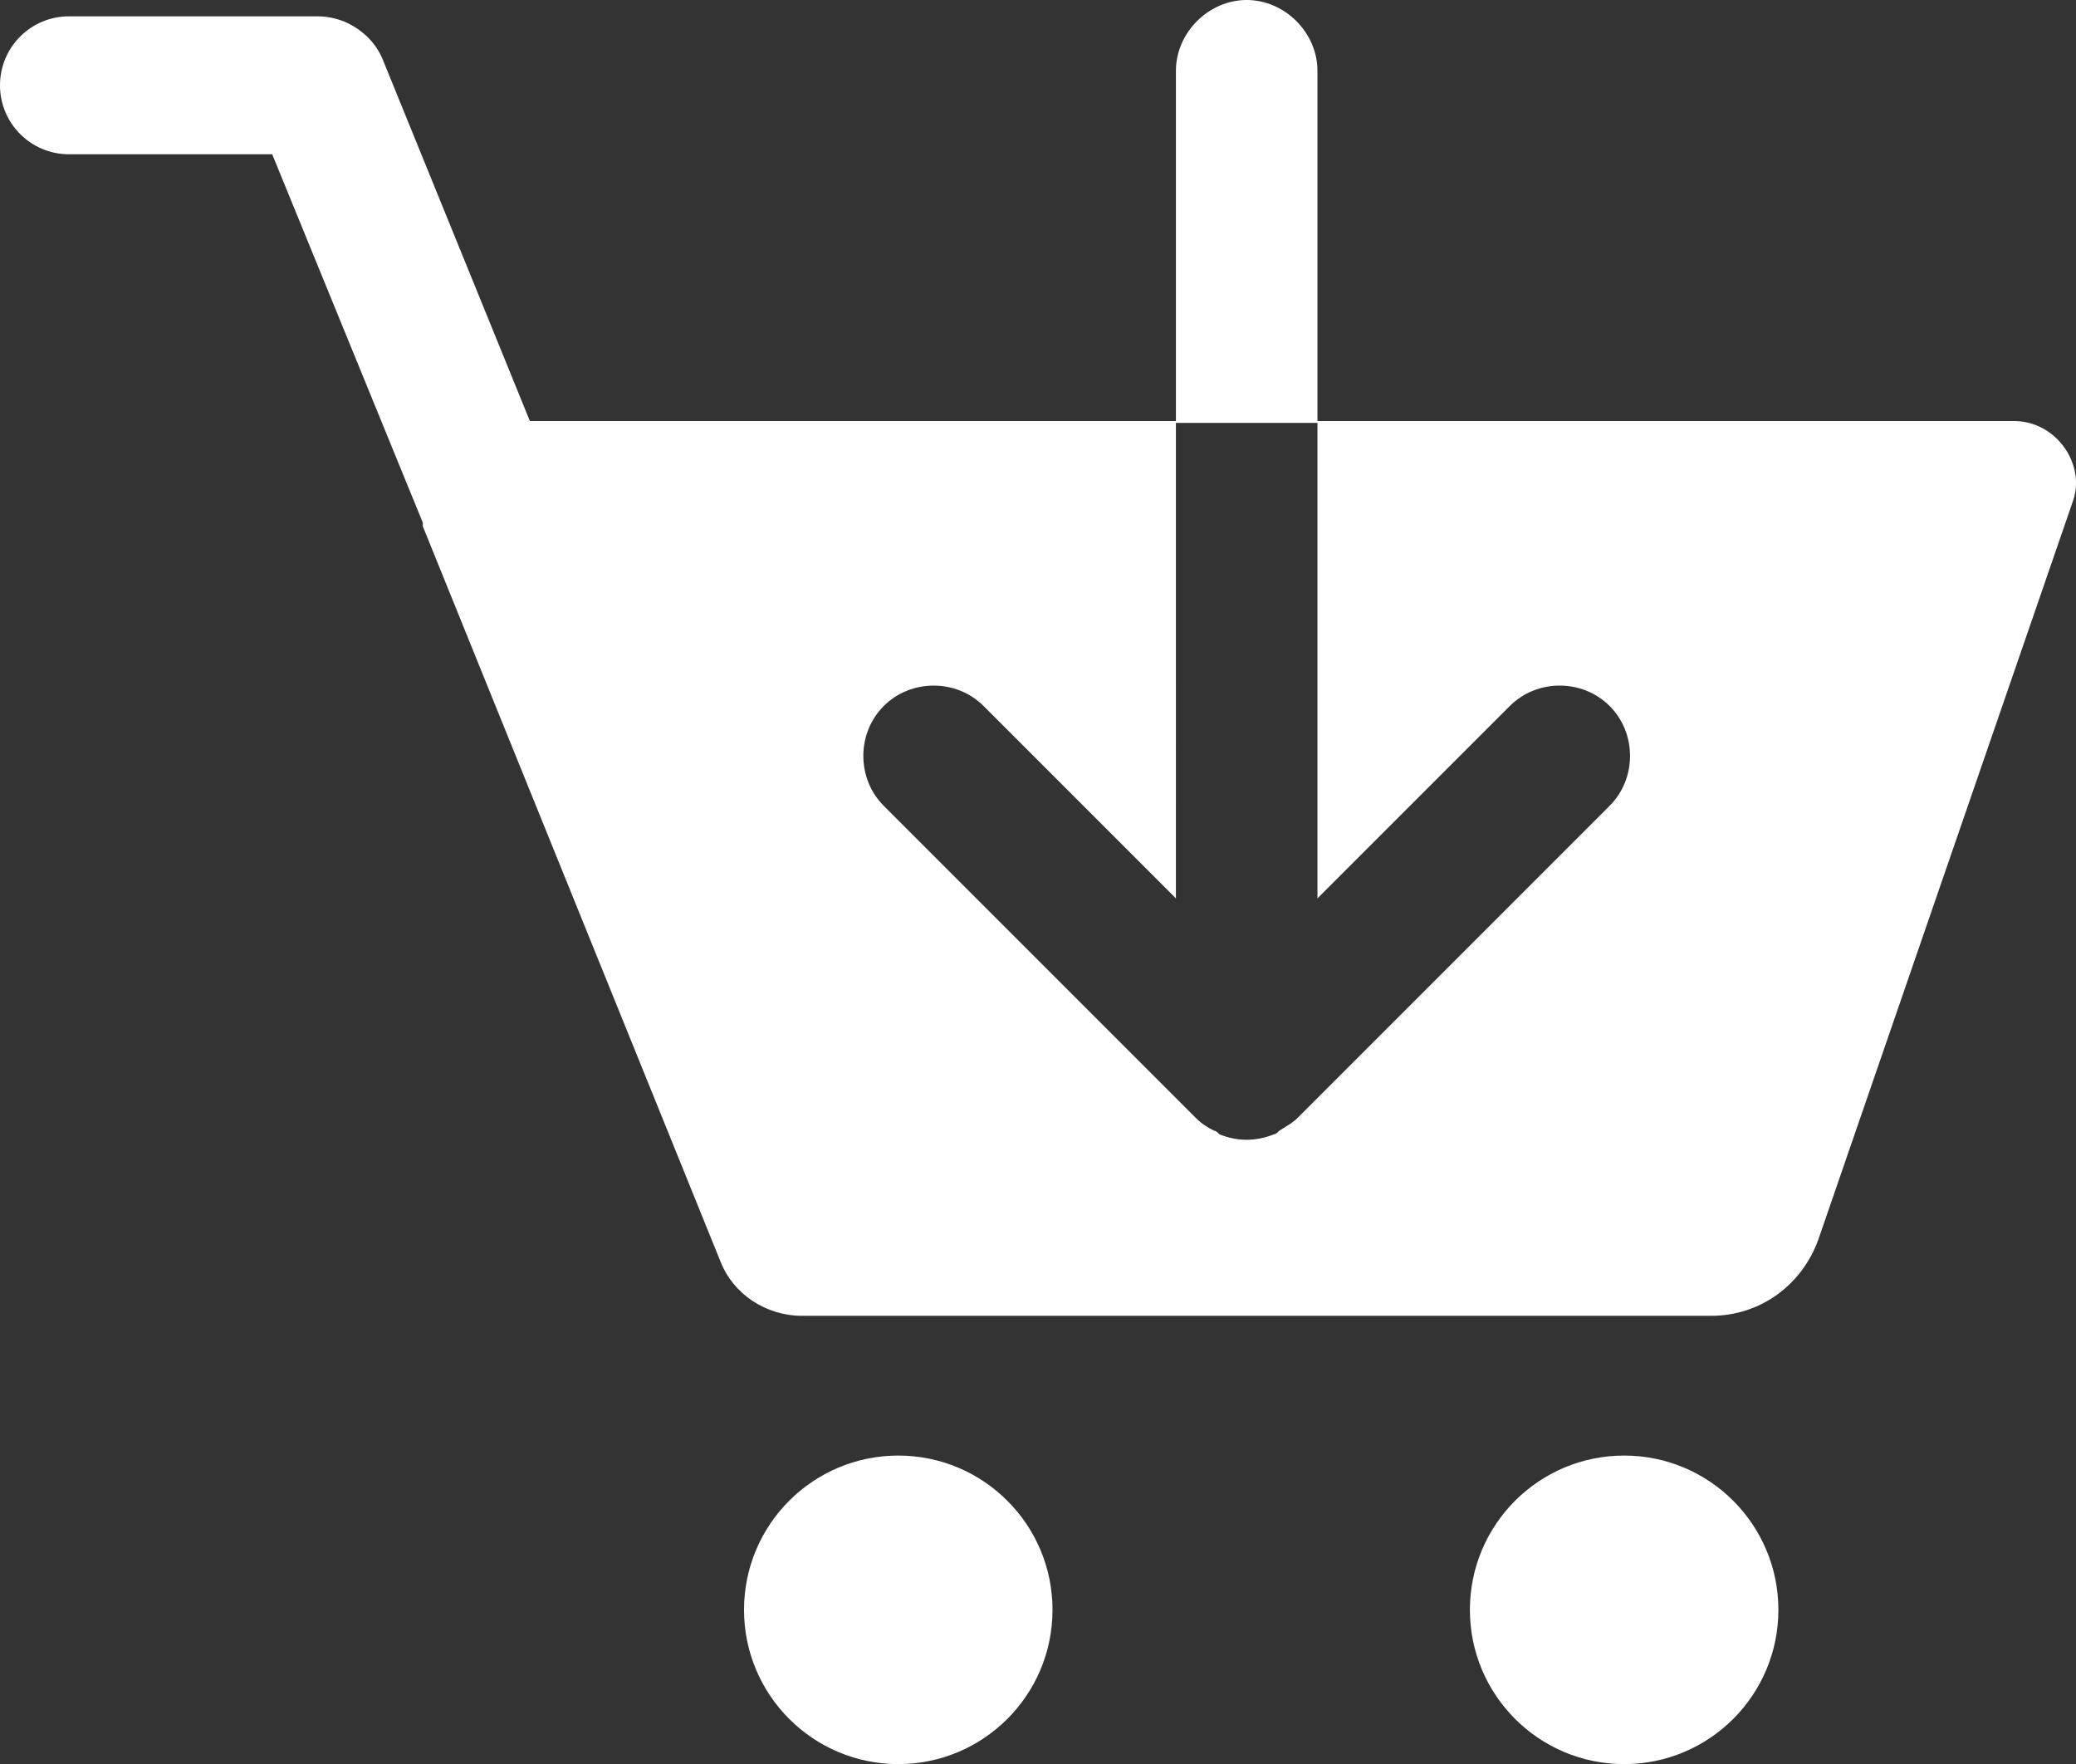 <?xml version="1.0" encoding="utf-8"?>
<!-- Generator: Adobe Illustrator 21.0.0, SVG Export Plug-In . SVG Version: 6.00 Build 0)  -->
<svg version="1.1" id="Layer_1" xmlns="http://www.w3.org/2000/svg" x="0px"
     y="0px"
     viewBox="0 0 114.4 97.2" style="enable-background:new 0 0 114.4 97.2;" xml:space="preserve">
<rect x="0" y="0" width="114.4" height="97.2" fill="#333333" stroke="none"/>
<style type="text/css">
	.st0{fill:#FFFFFF;}
</style>
    <path class="st0" d="M72.6,3.9c0-2.1-1.8-3.9-3.9-3.9s-3.9,1.8-3.9,3.9v19.3h7.8V3.9z"/>
    <circle class="st0" cx="49.5" cy="88.7" r="8.5"/>
    <circle class="st0" cx="89.5" cy="88.7" r="8.5"/>
    <path class="st0" d="M111,23.2H29.2L21.1,3.3c-0.4-1-1.2-1.7-2.1-2.1c-0.5-0.2-1-0.3-1.5-0.3H3.8C1.7,0.9,0,2.6,0,4.7
	c0,2.1,1.7,3.8,3.8,3.8H15l8.3,20.3c0,0.1,0,0.1,0,0.2l16.4,40.5c0.7,1.8,2.5,3,4.5,3h50.1c2.7,0,5-1.7,5.9-4.2l14-40.6
	C115,25.6,113.3,23.2,111,23.2z M88.7,44.4L71.5,61.6c-0.3,0.3-0.7,0.5-1,0.7c-0.1,0.1-0.2,0.2-0.3,0.2c-0.5,0.2-1,0.3-1.5,0.3
	s-1-0.1-1.5-0.3c-0.1-0.1-0.2-0.2-0.3-0.2c-0.4-0.2-0.7-0.4-1-0.7L48.7,44.4c-1.5-1.5-1.5-4,0-5.5s4-1.5,5.5,0l10.6,10.6V23.3h7.8
	v26.2l10.6-10.6c1.5-1.5,4-1.5,5.5,0S90.2,42.9,88.7,44.4z"/>
</svg>

